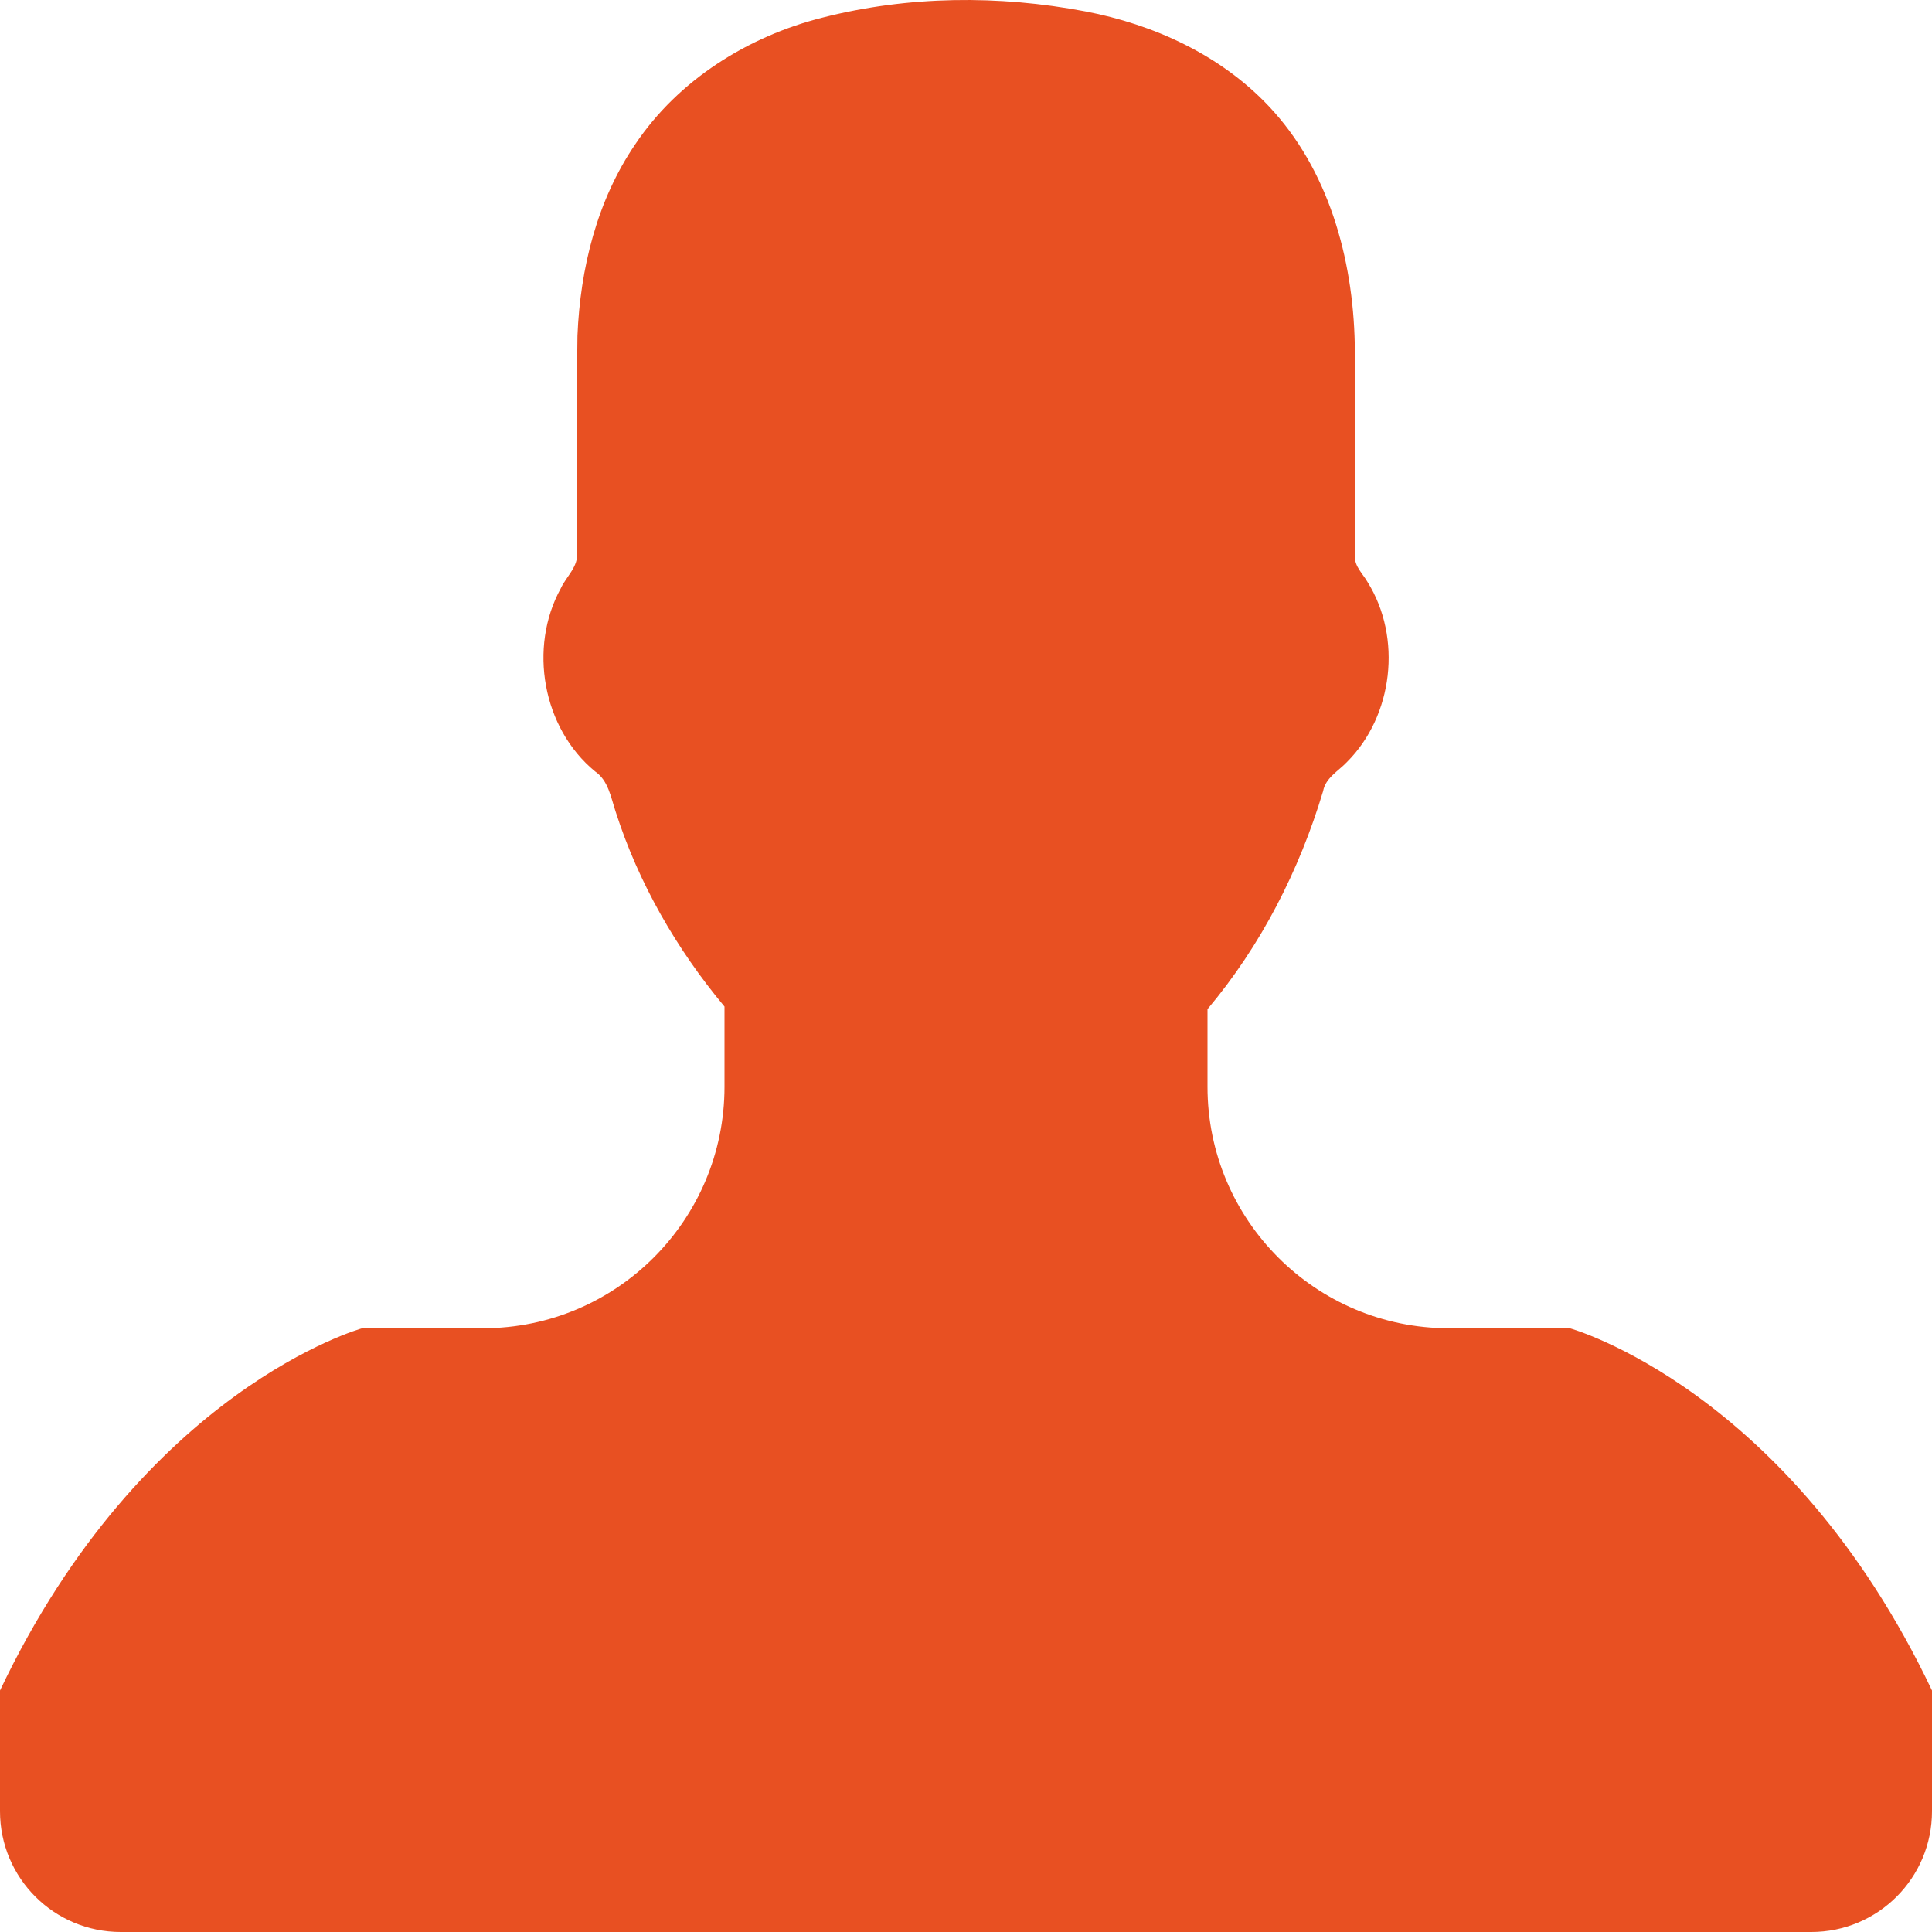 <svg 
 xmlns="http://www.w3.org/2000/svg"
 xmlns:xlink="http://www.w3.org/1999/xlink"
 width="18px" height="18px">
<path fill-rule="evenodd"  fill="rgb(232, 80, 34)"
 d="M14.625,12.375 L13.500,12.375 C12.257,12.375 11.250,11.367 11.250,10.125 L11.250,9.402 C11.748,8.810 12.105,8.111 12.327,7.371 C12.350,7.246 12.469,7.185 12.550,7.099 C12.980,6.669 13.065,5.942 12.742,5.424 C12.698,5.346 12.619,5.278 12.623,5.180 C12.623,4.521 12.627,3.860 12.622,3.201 C12.605,2.405 12.377,1.577 11.819,0.987 C11.369,0.511 10.750,0.228 10.112,0.106 C9.305,-0.047 8.462,-0.040 7.663,0.164 C6.971,0.338 6.320,0.744 5.918,1.345 C5.562,1.867 5.406,2.501 5.380,3.127 C5.370,3.798 5.378,4.471 5.376,5.144 C5.391,5.278 5.277,5.369 5.225,5.481 C4.921,6.033 5.055,6.785 5.544,7.187 C5.668,7.272 5.691,7.428 5.736,7.563 C5.949,8.228 6.303,8.842 6.750,9.378 L6.750,10.125 C6.750,11.367 5.743,12.375 4.500,12.375 L3.375,12.375 C3.375,12.375 1.336,12.937 -0.000,15.750 L-0.000,16.875 C-0.000,17.497 0.503,18.000 1.125,18.000 L16.875,18.000 C17.497,18.000 18.000,17.497 18.000,16.875 L18.000,15.750 C16.664,12.937 14.625,12.375 14.625,12.375 Z"/>
</svg>